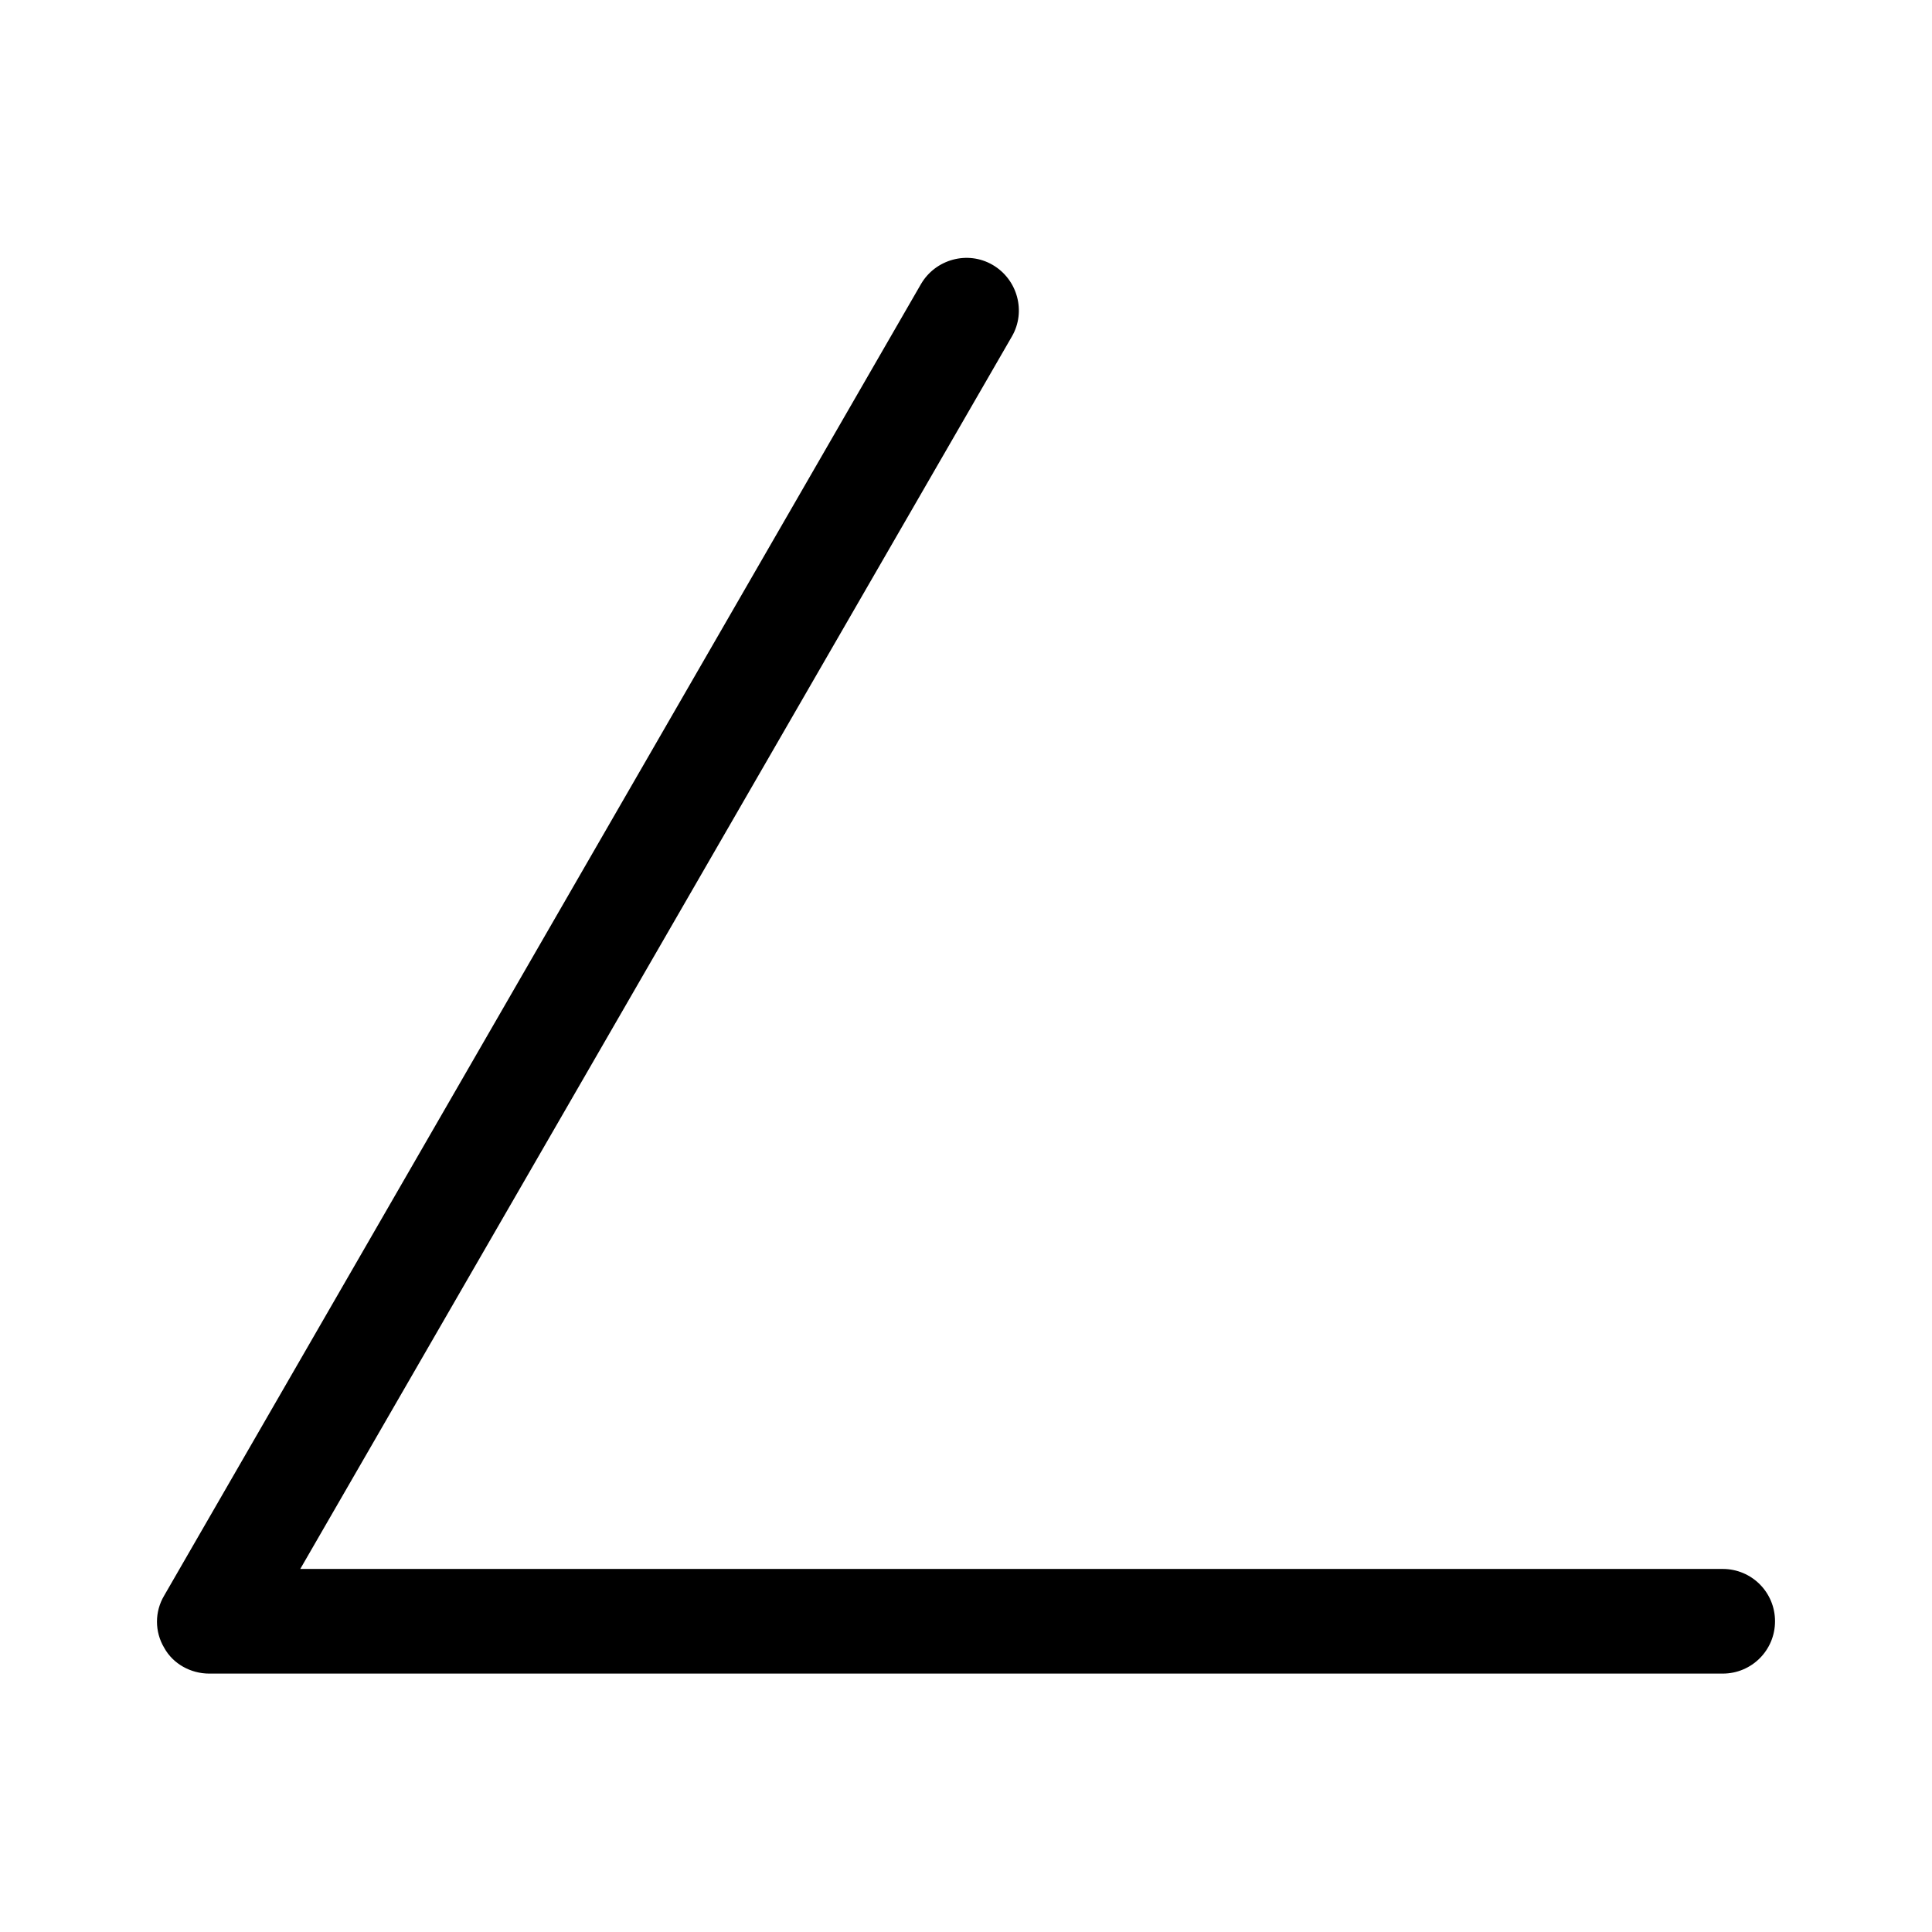 <?xml version="1.0" encoding="UTF-8"?>
<svg id="FL" xmlns="http://www.w3.org/2000/svg" viewBox="0 0 24 24">
  <path d="M21.4,20.79H2.6c-.23,0-.45-.12-.56-.32-.12-.2-.12-.45,0-.65L11.44,3.53c.18-.31.58-.42.89-.24.31.18.42.58.24.89L3.73,19.49h17.67c.36,0,.65.29.65.65s-.29.65-.65.65Z" style="fill: #000; stroke-width: 0px;"/>
</svg>